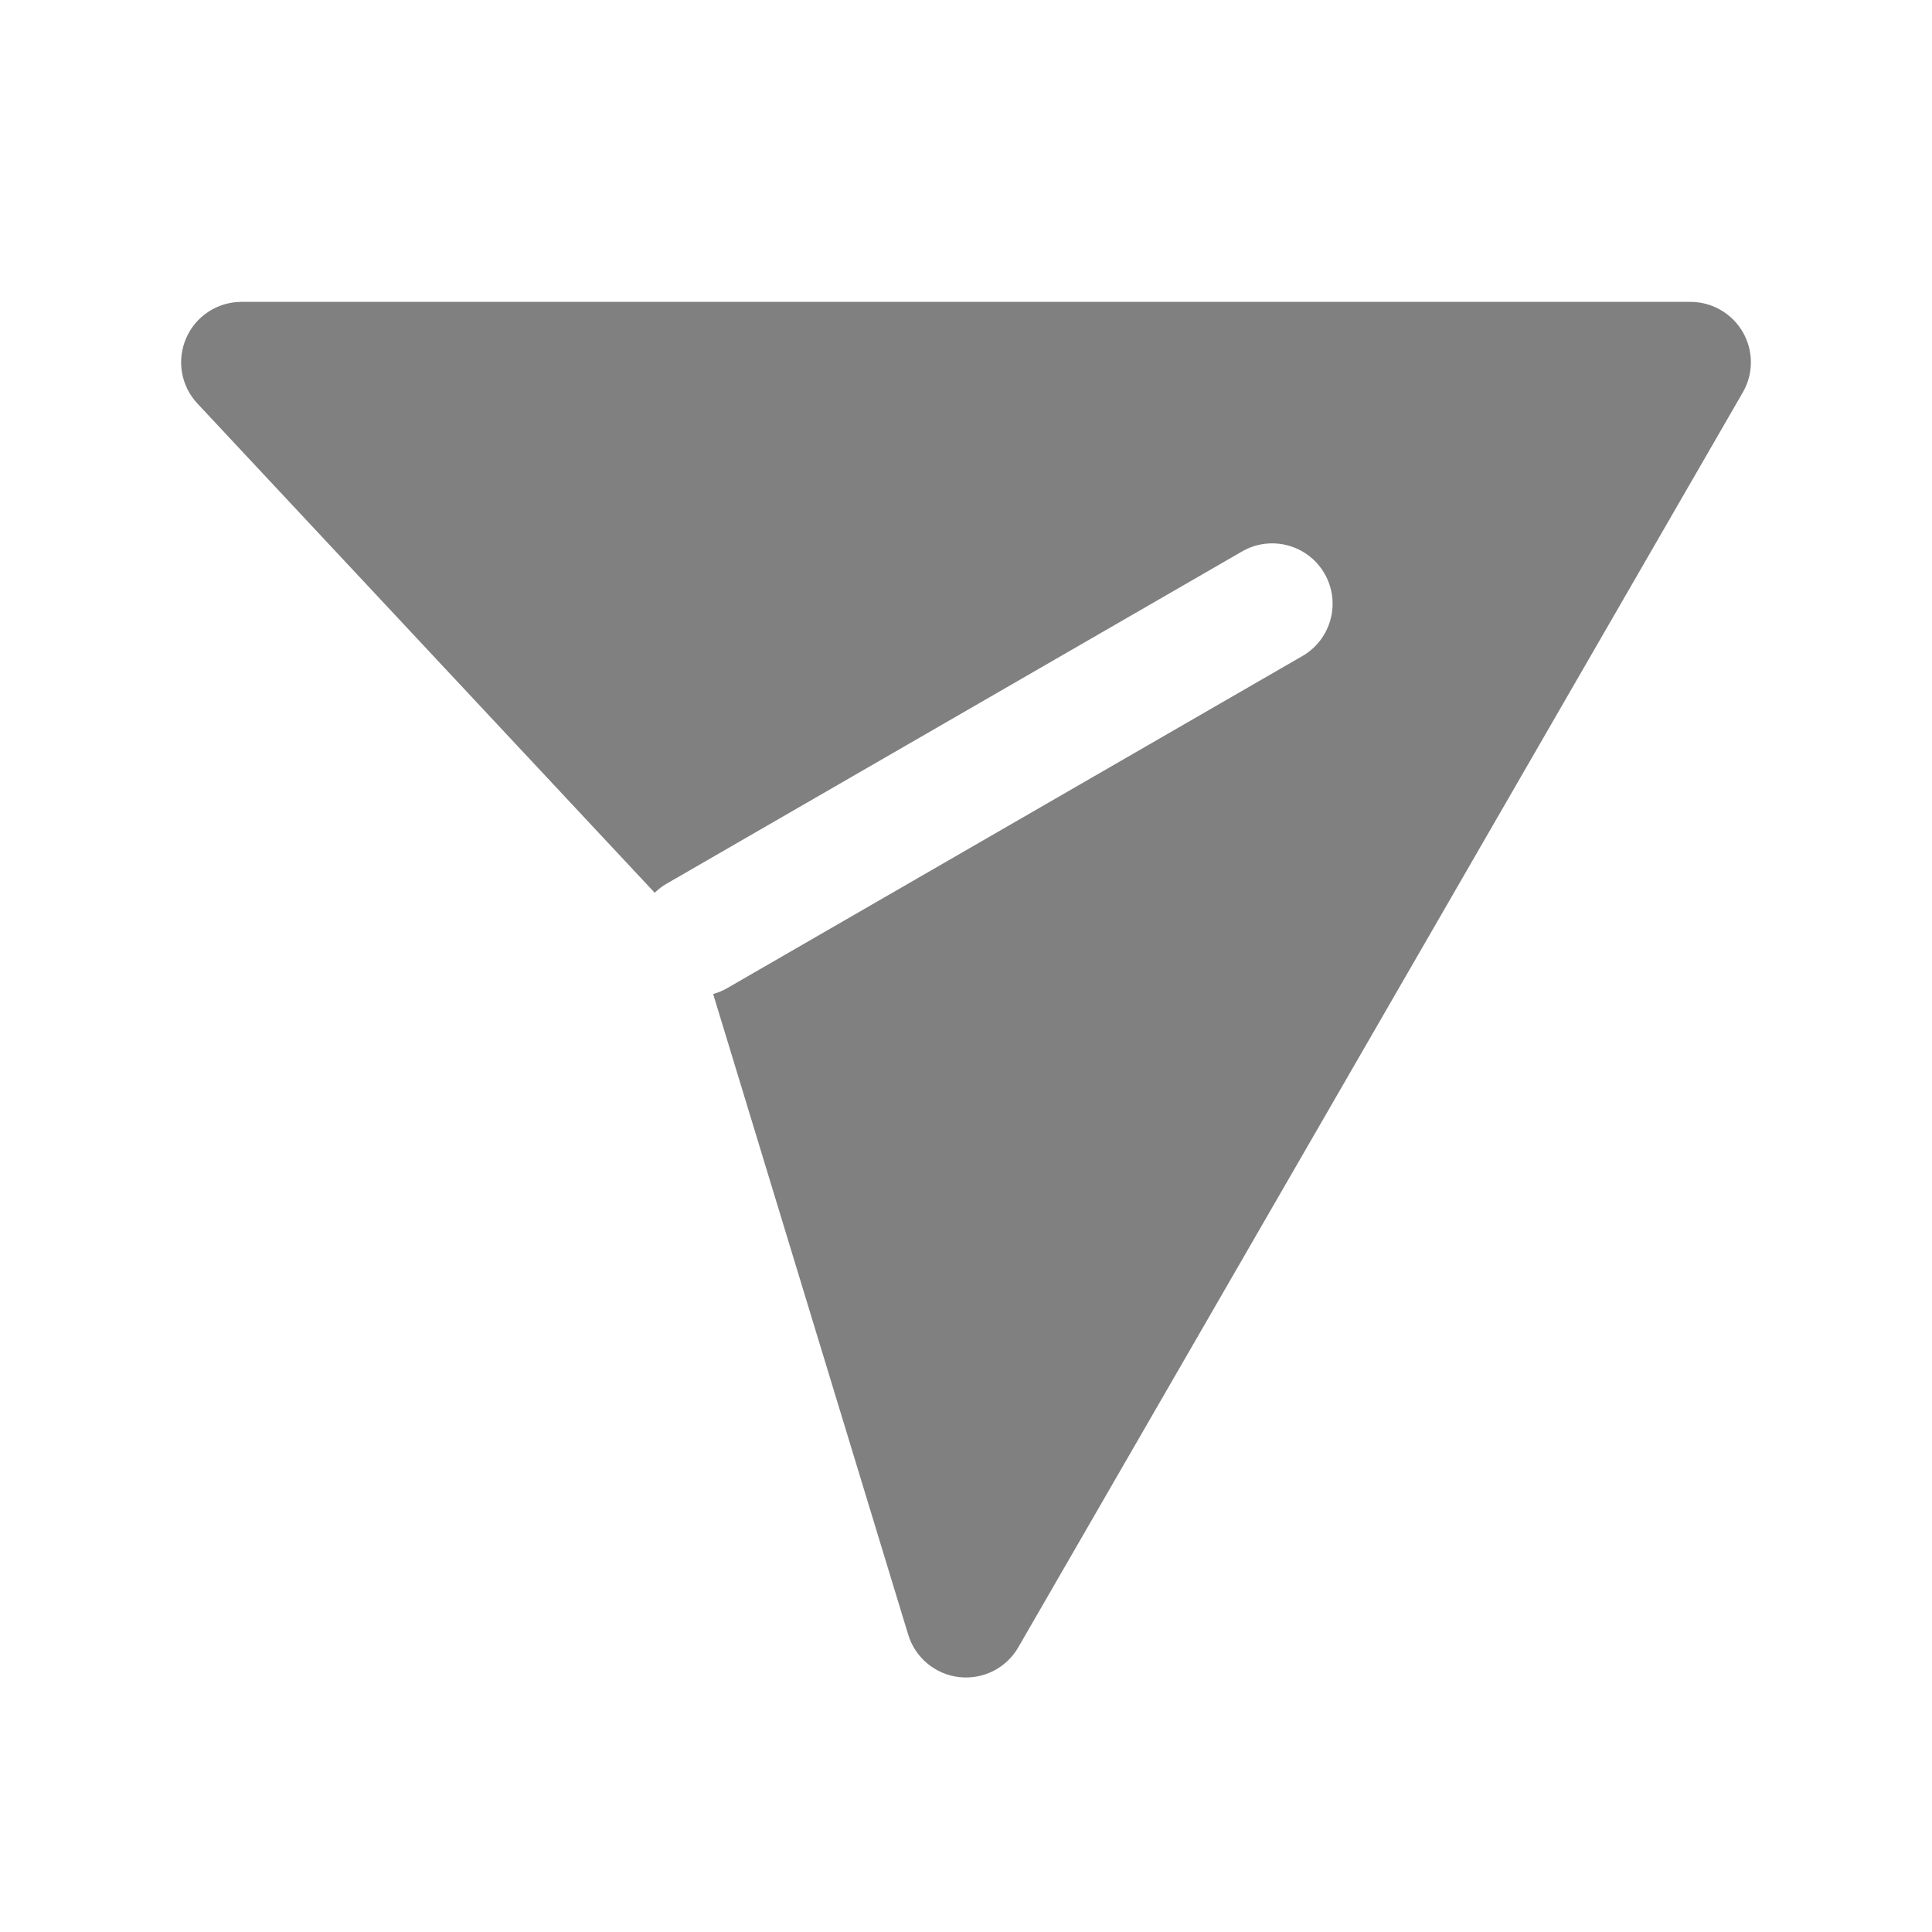 <svg width="32" height="32" viewBox="0 0 32 32" fill="none" xmlns="http://www.w3.org/2000/svg">
<path fill-rule="evenodd" clip-rule="evenodd" d="M10.844 14.787L3.269 6.683C2.997 6.392 2.924 5.967 3.083 5.602C3.241 5.236 3.602 5 4 5H28C28.357 5 28.687 5.191 28.866 5.5C29.045 5.809 29.045 6.191 28.866 6.5L16.866 27.285C16.667 27.63 16.282 27.823 15.886 27.778C15.491 27.733 15.159 27.457 15.043 27.076L11.812 16.464C11.892 16.442 11.97 16.41 12.046 16.366L21.572 10.866C22.05 10.59 22.214 9.978 21.938 9.5C21.662 9.022 21.05 8.858 20.572 9.134L11.046 14.634C10.97 14.677 10.903 14.729 10.844 14.787Z" fill="#808080"/>
</svg>
